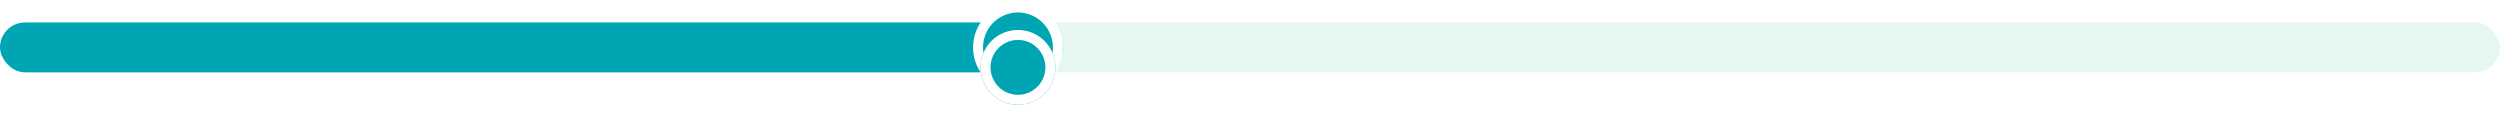 <svg width="501" height="25" viewBox="0 0 501 25" fill="none" xmlns="http://www.w3.org/2000/svg">
<rect x="1" y="4.5" width="500" height="10" rx="5" fill="#E6F7F3"/>
<rect y="4.5" width="213" height="10" rx="5" fill="#00A5B4"/>
<circle cx="204" cy="9.5" r="8" fill="#00A5B4" stroke="white" stroke-width="2"/>
<g filter="url(#filter0_d_199_3506)">
<circle cx="204" cy="9.5" r="7.5" fill="#00A5B4"/>
<circle cx="204" cy="9.5" r="6.5" stroke="white" stroke-width="2"/>
</g>
<defs>
<filter id="filter0_d_199_3506" x="192.5" y="2" width="23" height="23" filterUnits="userSpaceOnUse" color-interpolation-filters="sRGB">
<feFlood flood-opacity="0" result="BackgroundImageFix"/>
<feColorMatrix in="SourceAlpha" type="matrix" values="0 0 0 0 0 0 0 0 0 0 0 0 0 0 0 0 0 0 127 0" result="hardAlpha"/>
<feOffset dy="4"/>
<feGaussianBlur stdDeviation="2"/>
<feComposite in2="hardAlpha" operator="out"/>
<feColorMatrix type="matrix" values="0 0 0 0 0 0 0 0 0 0 0 0 0 0 0 0 0 0 0.08 0"/>
<feBlend mode="normal" in2="BackgroundImageFix" result="effect1_dropShadow_199_3506"/>
<feBlend mode="normal" in="SourceGraphic" in2="effect1_dropShadow_199_3506" result="shape"/>
</filter>
</defs>
</svg>
